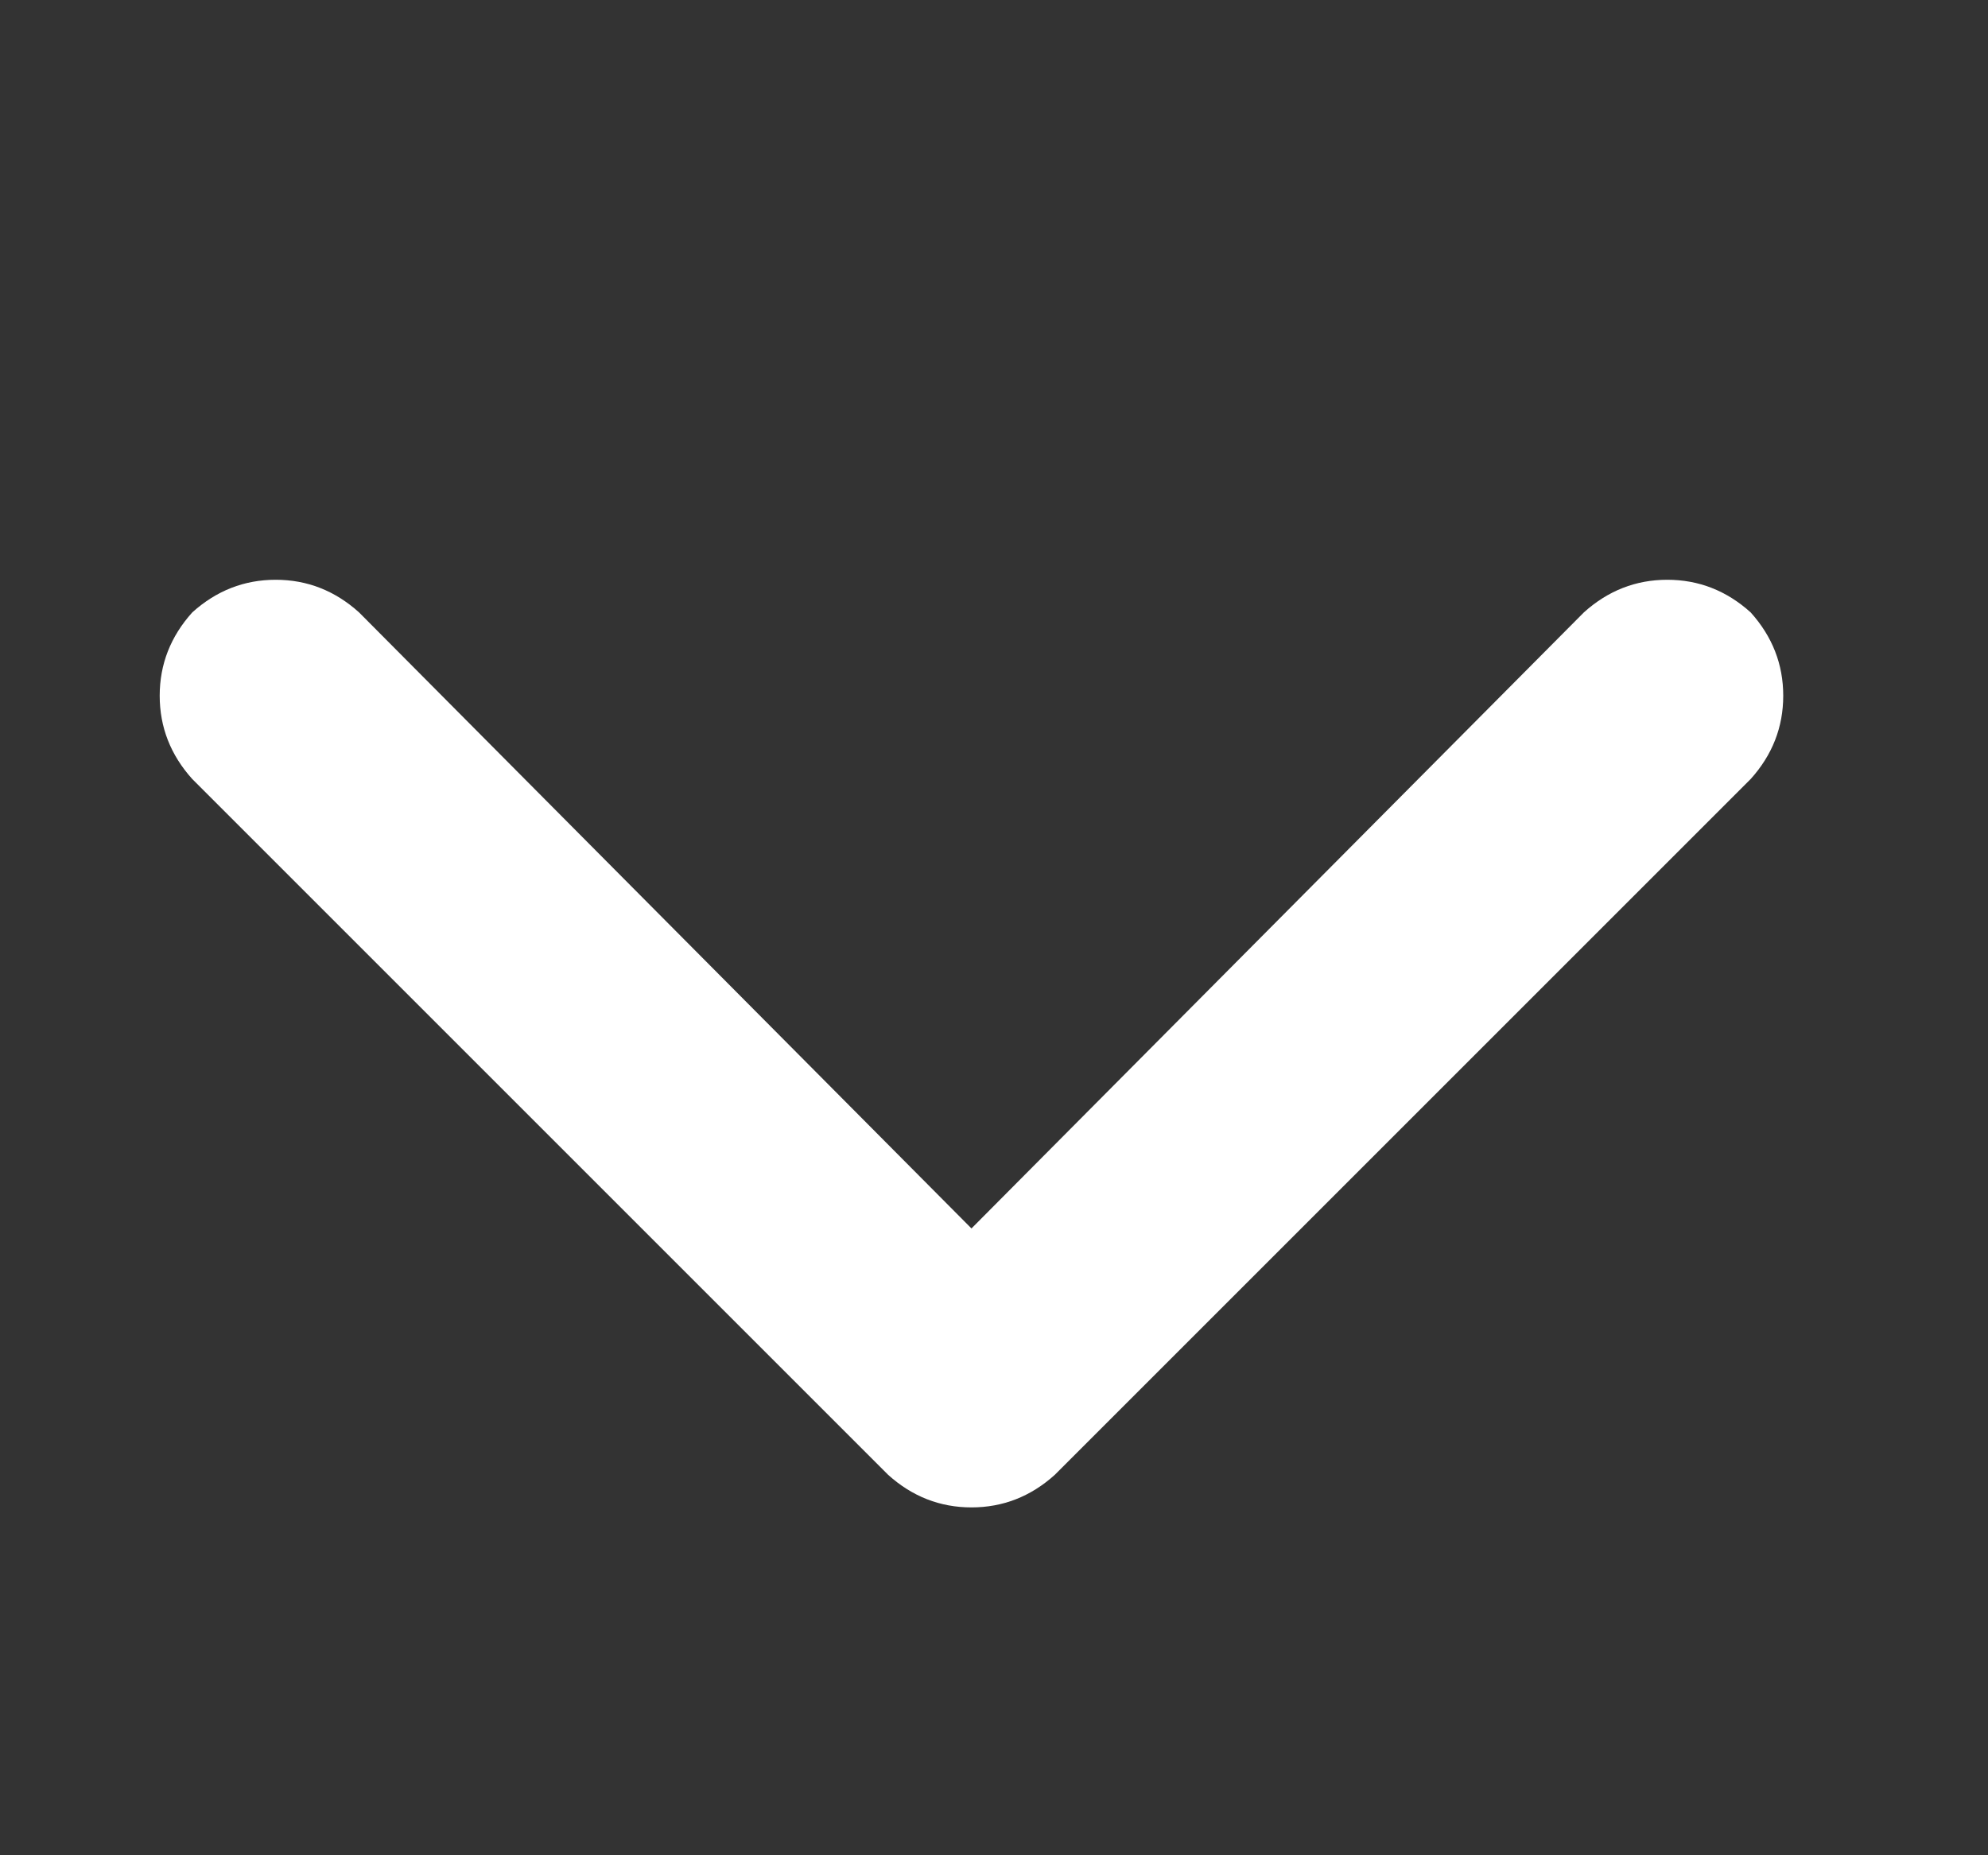 <svg width="15" height="14" viewBox="0 0 15 14" fill="none" xmlns="http://www.w3.org/2000/svg">
<rect x="0" y="0" width="15" height="14" fill="#333333" stroke="none"/>
<path d="M6.701 11.129C6.883 11.293 7.093 11.375 7.33 11.375C7.567 11.375 7.777 11.293 7.959 11.129L13.209 5.879C13.373 5.697 13.455 5.487 13.455 5.25C13.455 5.013 13.373 4.803 13.209 4.621C13.027 4.457 12.817 4.375 12.58 4.375C12.343 4.375 12.133 4.457 11.951 4.621L7.33 9.27L2.709 4.621C2.527 4.457 2.317 4.375 2.08 4.375C1.843 4.375 1.633 4.457 1.451 4.621C1.287 4.803 1.205 5.013 1.205 5.25C1.205 5.487 1.287 5.697 1.451 5.879L6.701 11.129Z" fill="white"/>
</svg>
